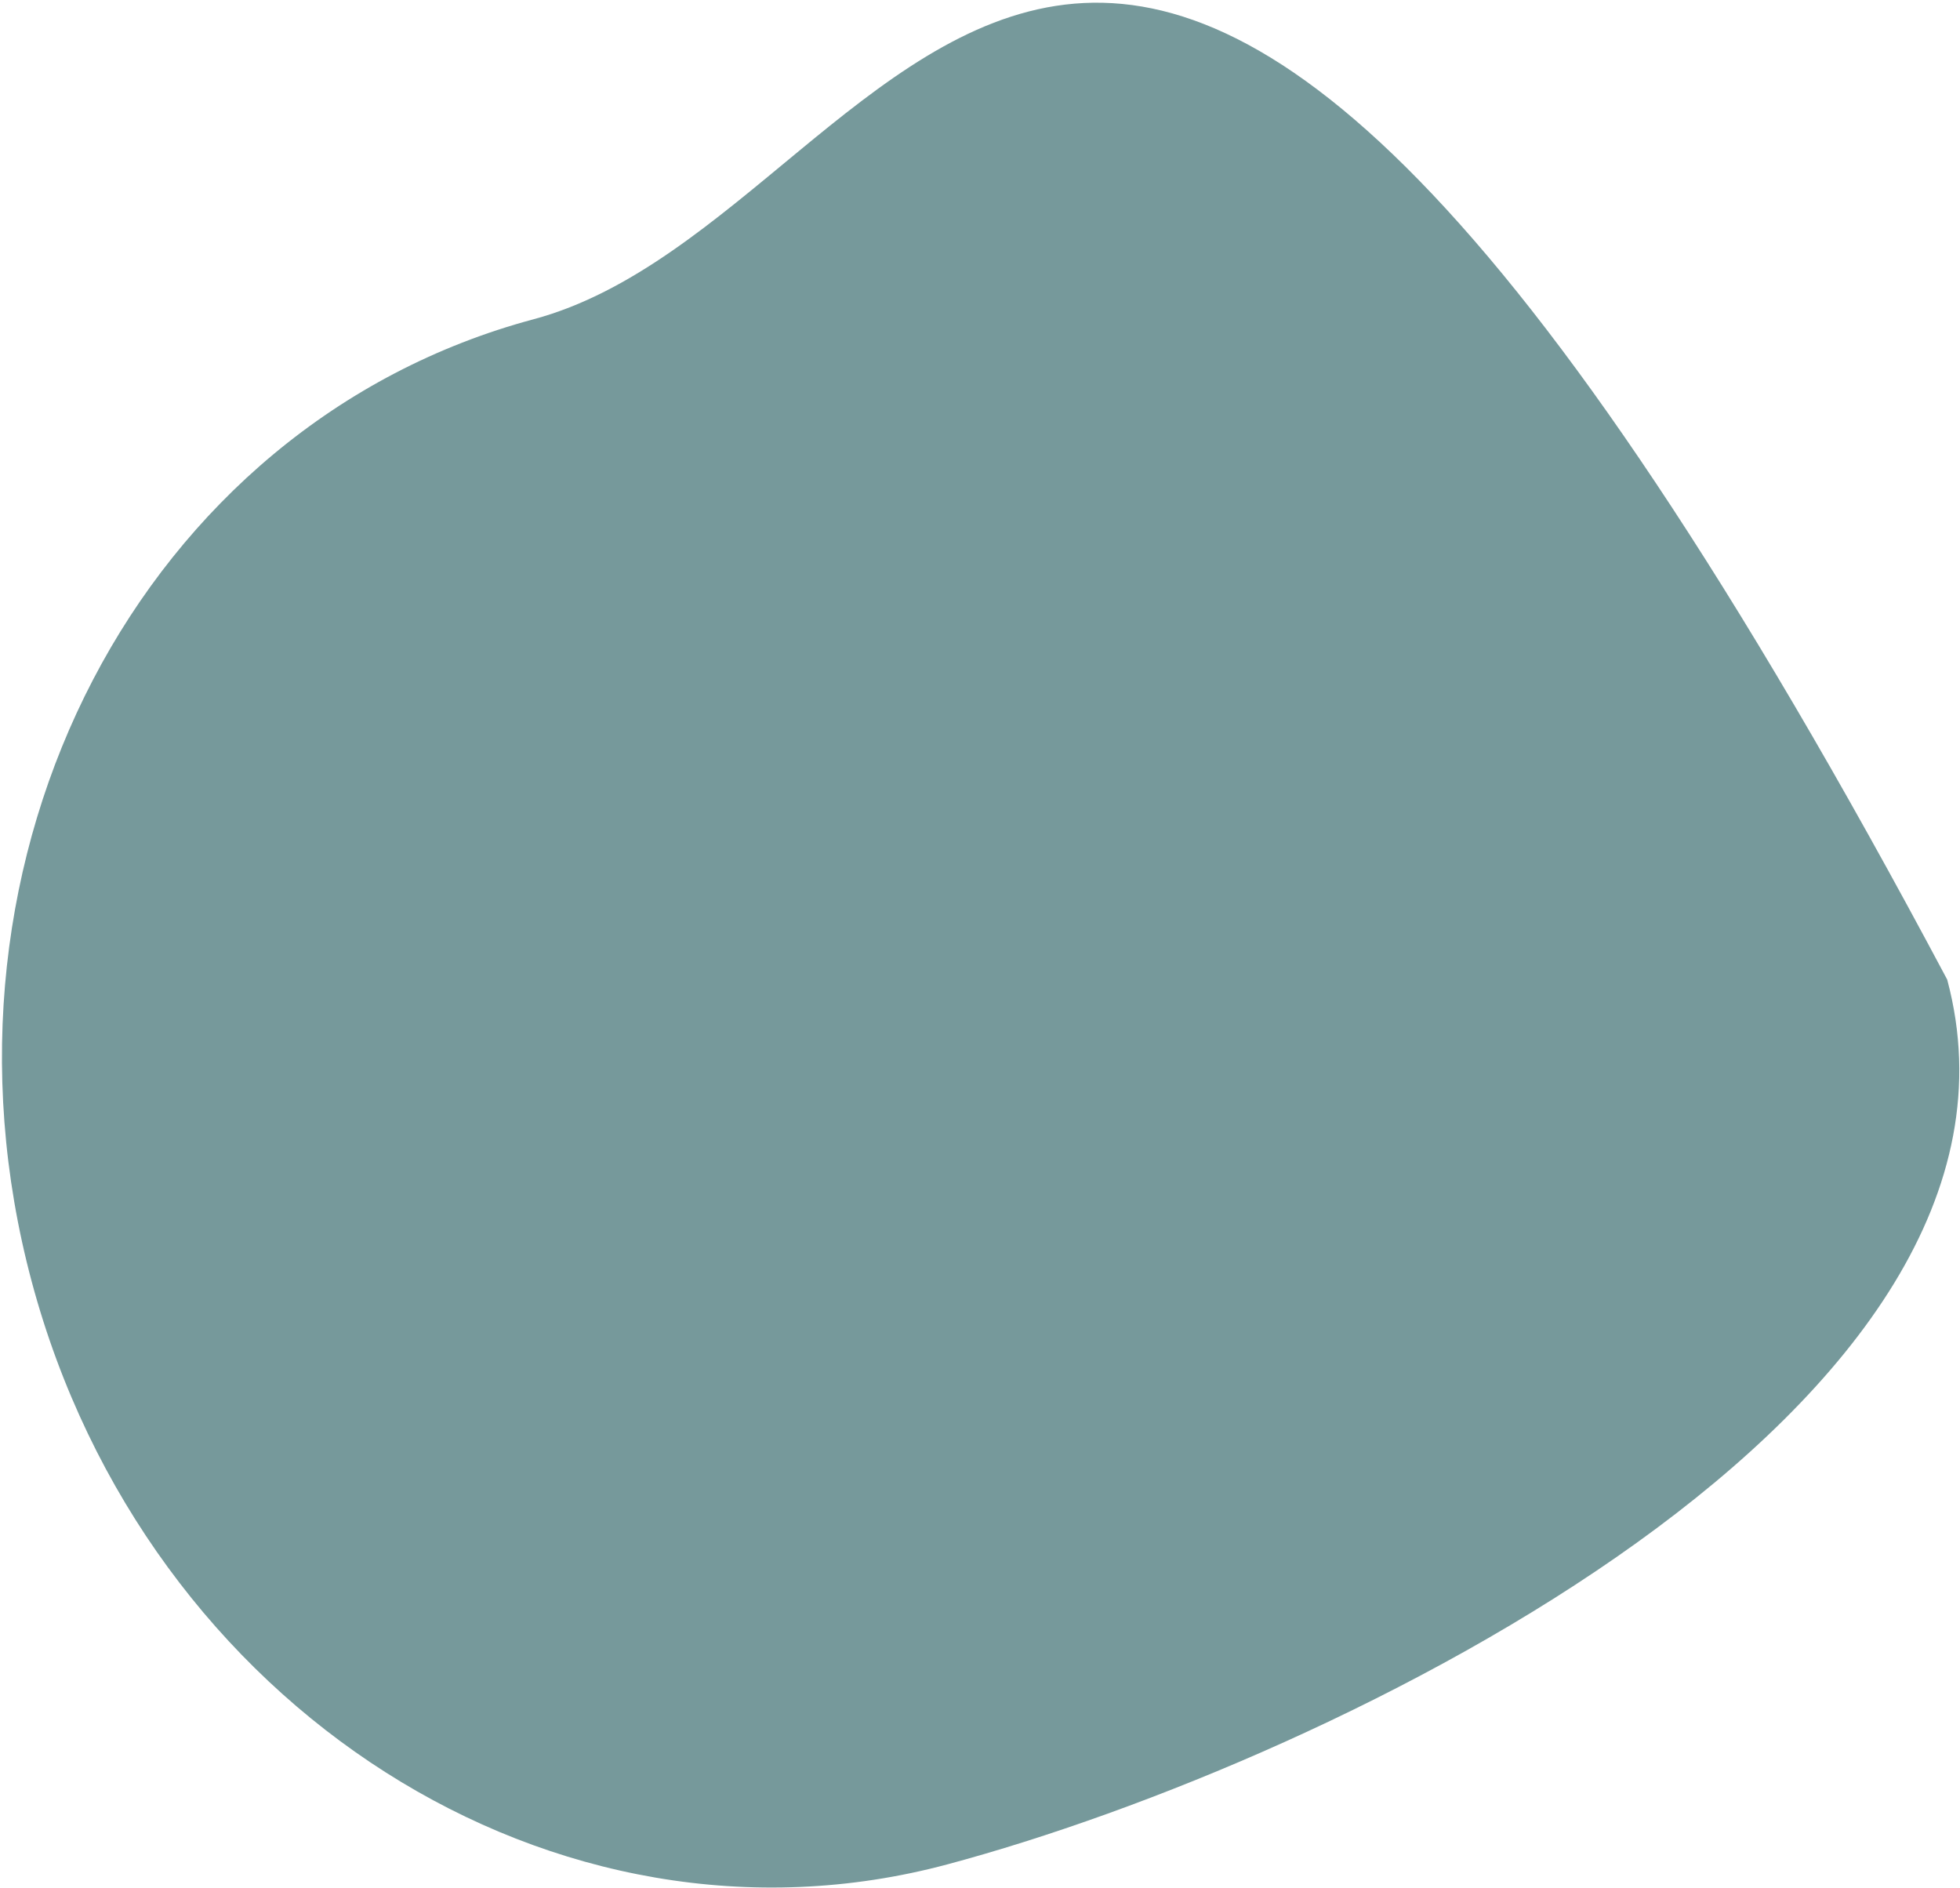 <svg width="682" height="657" viewBox="0 0 682 657" fill="none" xmlns="http://www.w3.org/2000/svg">
<path d="M677.544 340.831C717.312 489.282 465.837 612.197 329.646 648.681C193.455 685.165 50.812 594.397 11.043 445.946C-28.726 297.494 49.44 147.574 185.631 111.09C321.822 74.606 378.822 -220.983 677.544 340.831Z" fill="#76999B"/>
</svg>
